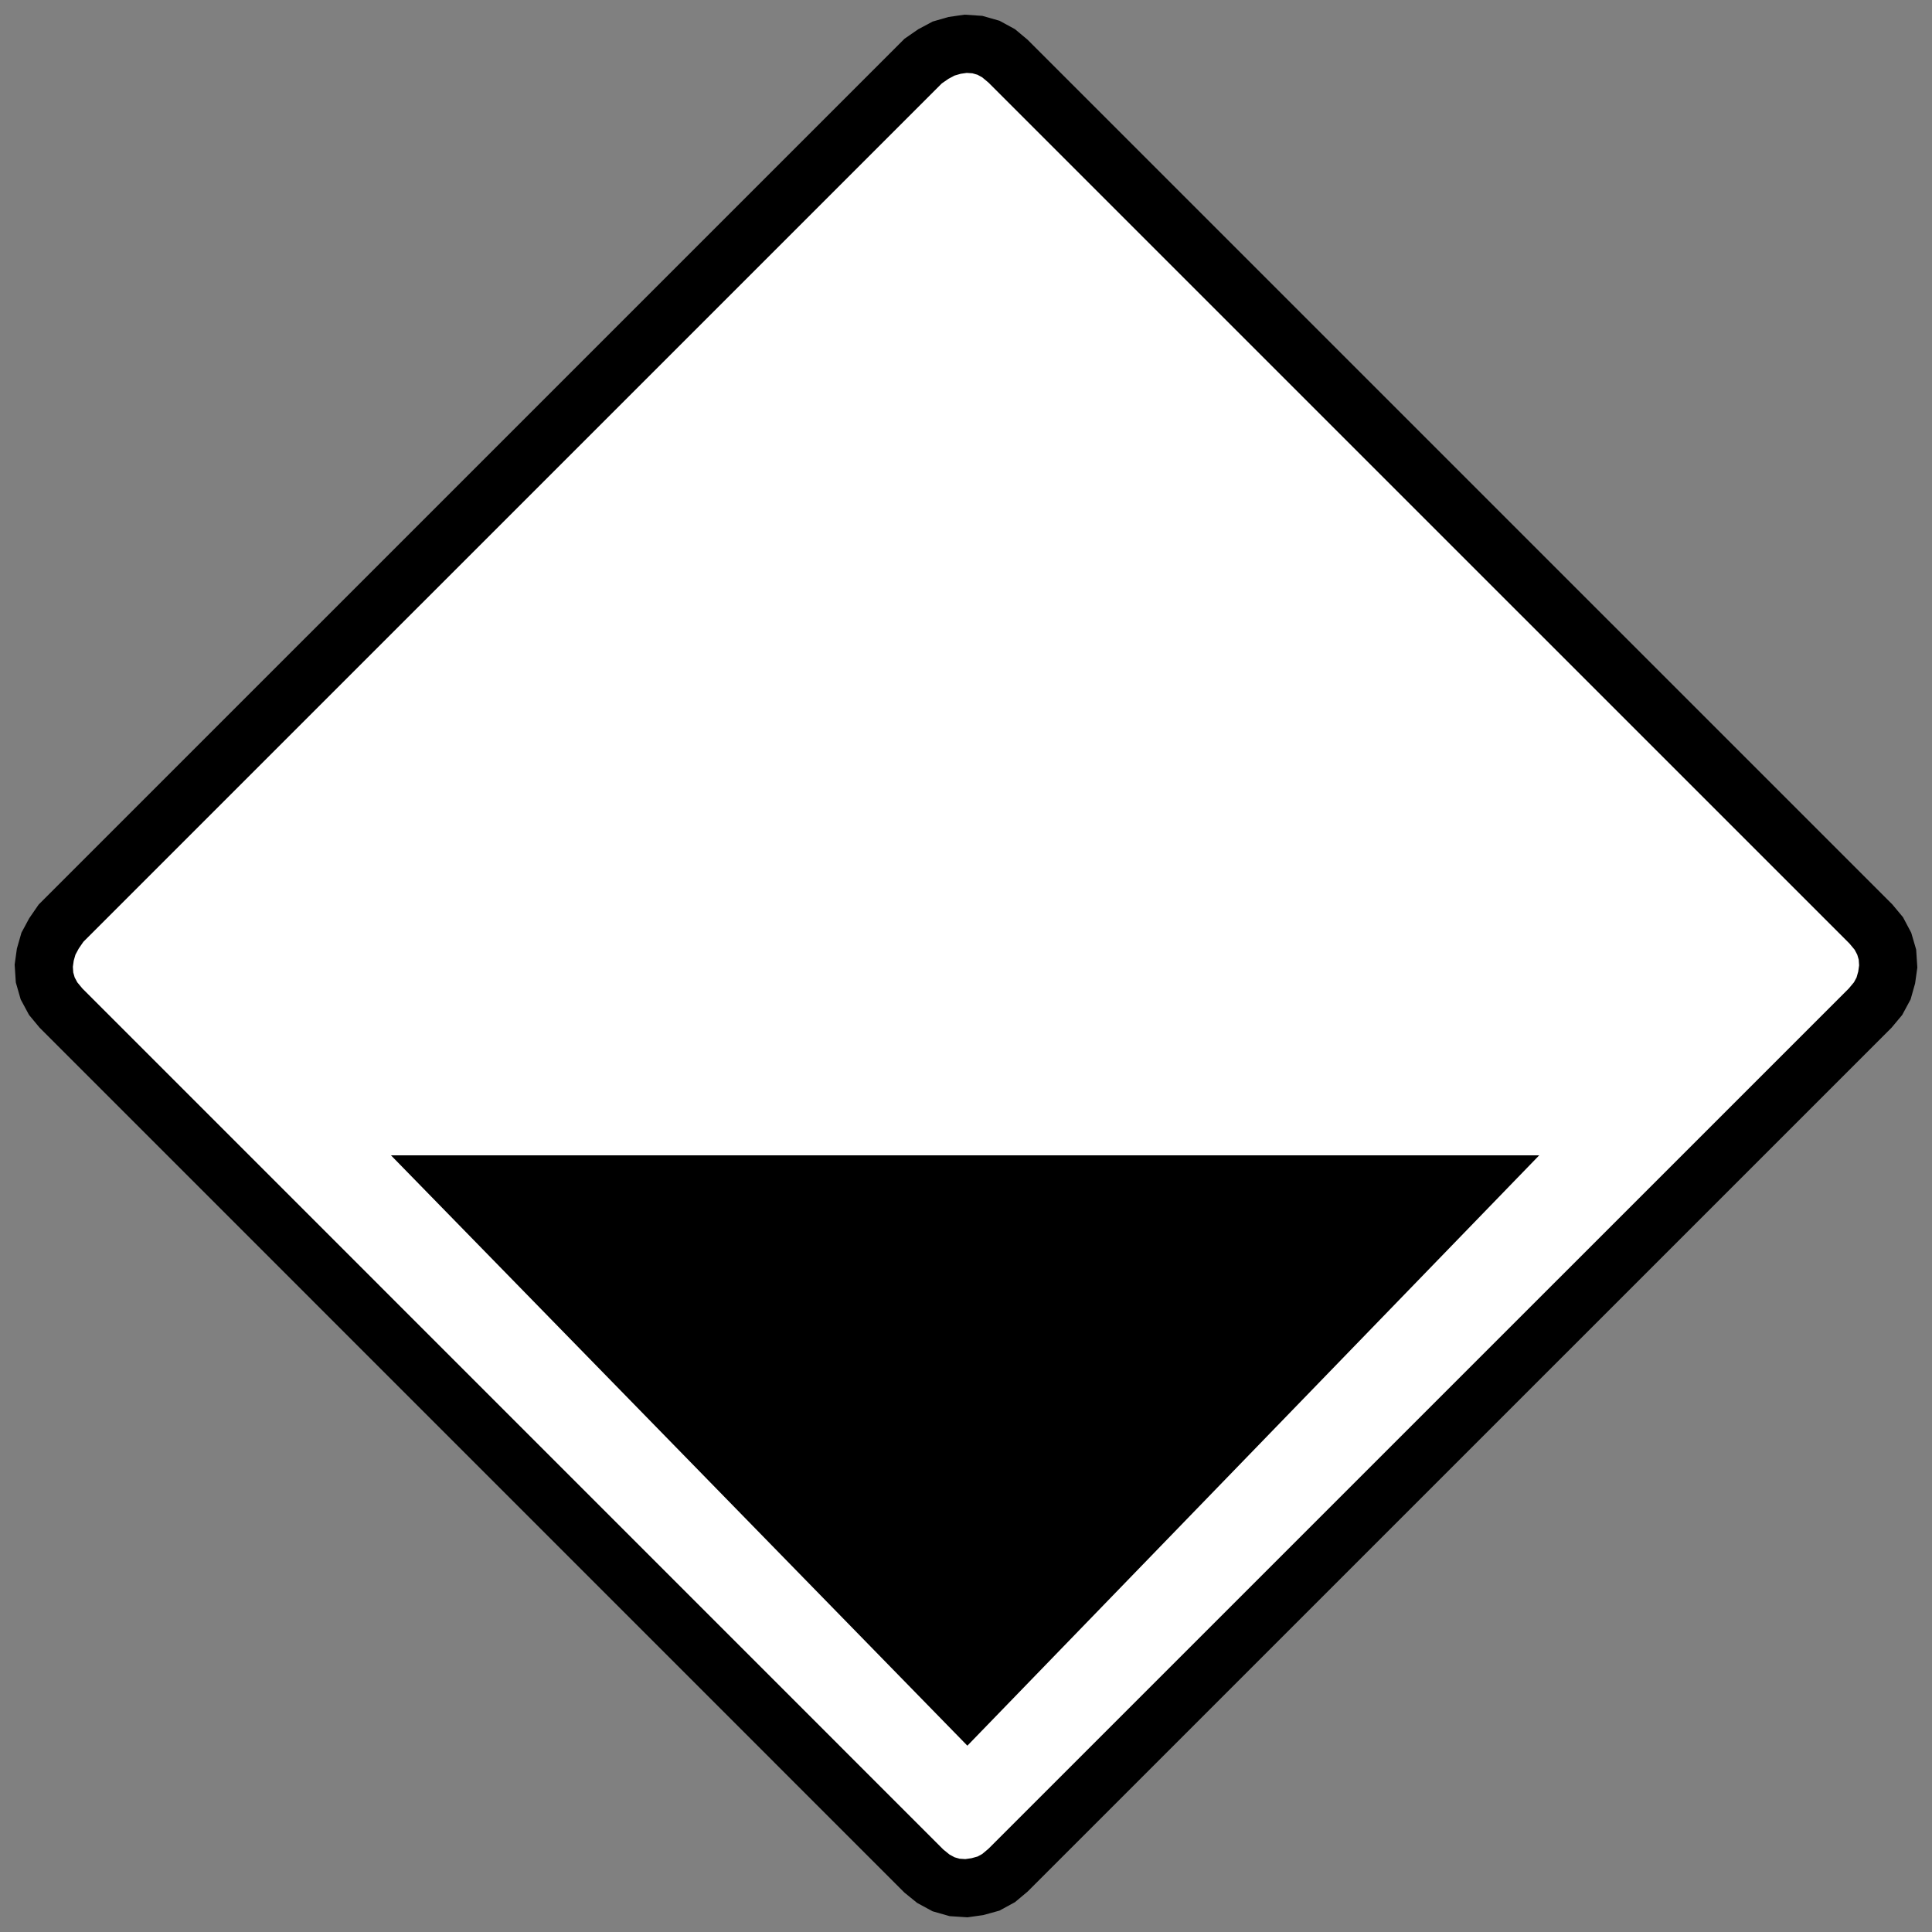 <?xml version="1.0" encoding="UTF-8"?>
<svg id="svg7" width="100" height="100" version="1.1" xmlns="http://www.w3.org/2000/svg" xmlns:cc="http://creativecommons.org/ns#" xmlns:dc="http://purl.org/dc/elements/1.1/" xmlns:rdf="http://www.w3.org/1999/02/22-rdf-syntax-ns#">
 <rect width="100%" height="100%" fill="#808080" stroke="none"/>
 <path id="path3" d="m52.173 96.802v0l-0.486 0.407-0.523 0.285-0.577 0.159-0.567 0.08-0.61-0.04-0.569-0.162-0.53-0.287-0.491-0.398-44.662-44.667v0l-0.406-0.49-0.284-0.528-0.163-0.568-0.04-0.609 0.08-0.572 0.162-0.566 0.285-0.53 0.366-0.532 44.624-44.622v0l0.529-0.366 0.53-0.283 0.568-0.164 0.569-0.082 0.608 0.04 0.577 0.164 0.523 0.285 0.486 0.406 44.665 44.662v0l0.41 0.492 0.281 0.53 0.166 0.566 0.04 0.611-0.08 0.57-0.16 0.568-0.285 0.528-0.409 0.49z" fill="#fff" stroke="#000" stroke-linecap="square" stroke-miterlimit="10" stroke-width="3"/>
 <path id="path5" d="m21.423 60.299h57.067l-28.42 29.34z" stroke="#000"/>
</svg>
